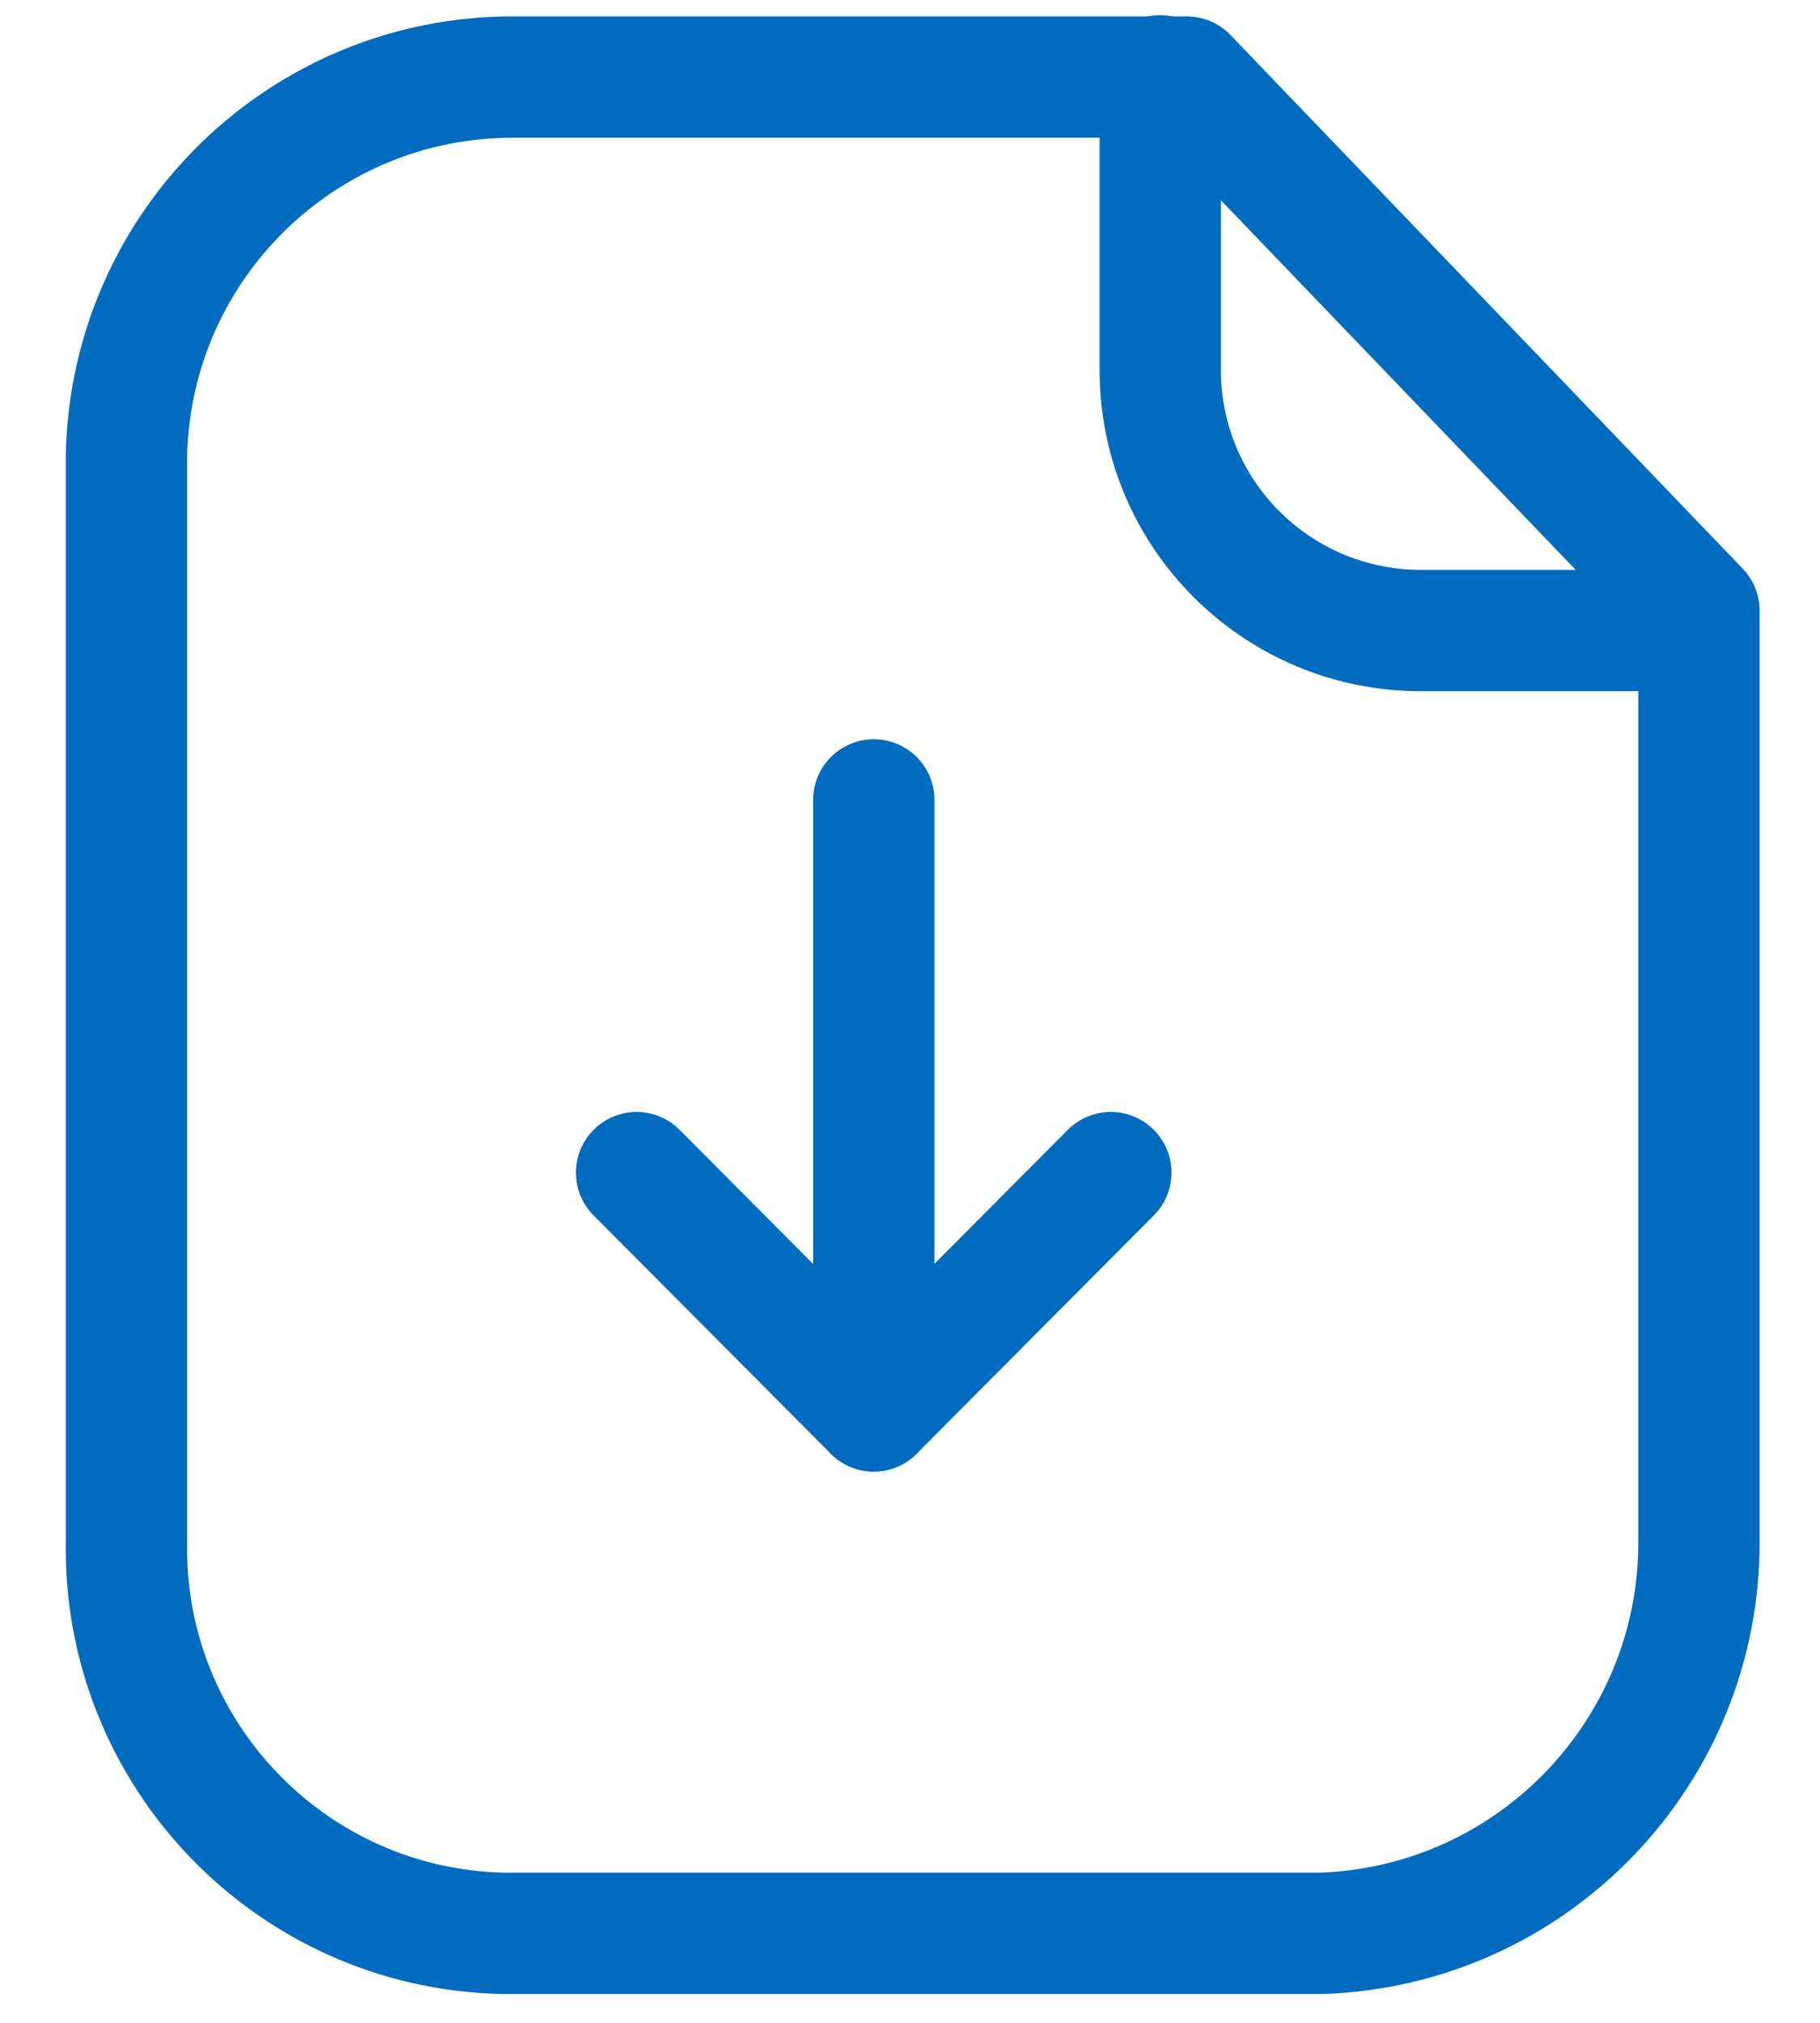 <svg width="18" height="20" viewBox="0 0 18 20" fill="none" xmlns="http://www.w3.org/2000/svg">
<path fill-rule="evenodd" clip-rule="evenodd" d="M11.737 0.762H5.085C3.005 0.754 1.301 2.411 1.251 4.491V15.228C1.206 17.33 2.874 19.07 4.975 19.115C5.012 19.115 5.049 19.116 5.085 19.115H13.073C15.163 19.041 16.815 17.319 16.803 15.228V6.038L11.737 0.762Z" stroke="#016CBF" stroke-width="1.2" stroke-linecap="round" stroke-linejoin="round"/>
<path d="M11.475 0.75V3.659C11.475 5.079 12.624 6.23 14.044 6.234H16.798" stroke="#016CBF" stroke-width="1.2" stroke-linecap="round" stroke-linejoin="round"/>
<path d="M8.642 13.95V7.909" stroke="#016CBF" stroke-width="1.2" stroke-linecap="round" stroke-linejoin="round"/>
<path d="M6.296 11.594L8.641 13.949L10.986 11.594" stroke="#016CBF" stroke-width="1.2" stroke-linecap="round" stroke-linejoin="round"/>
</svg>
